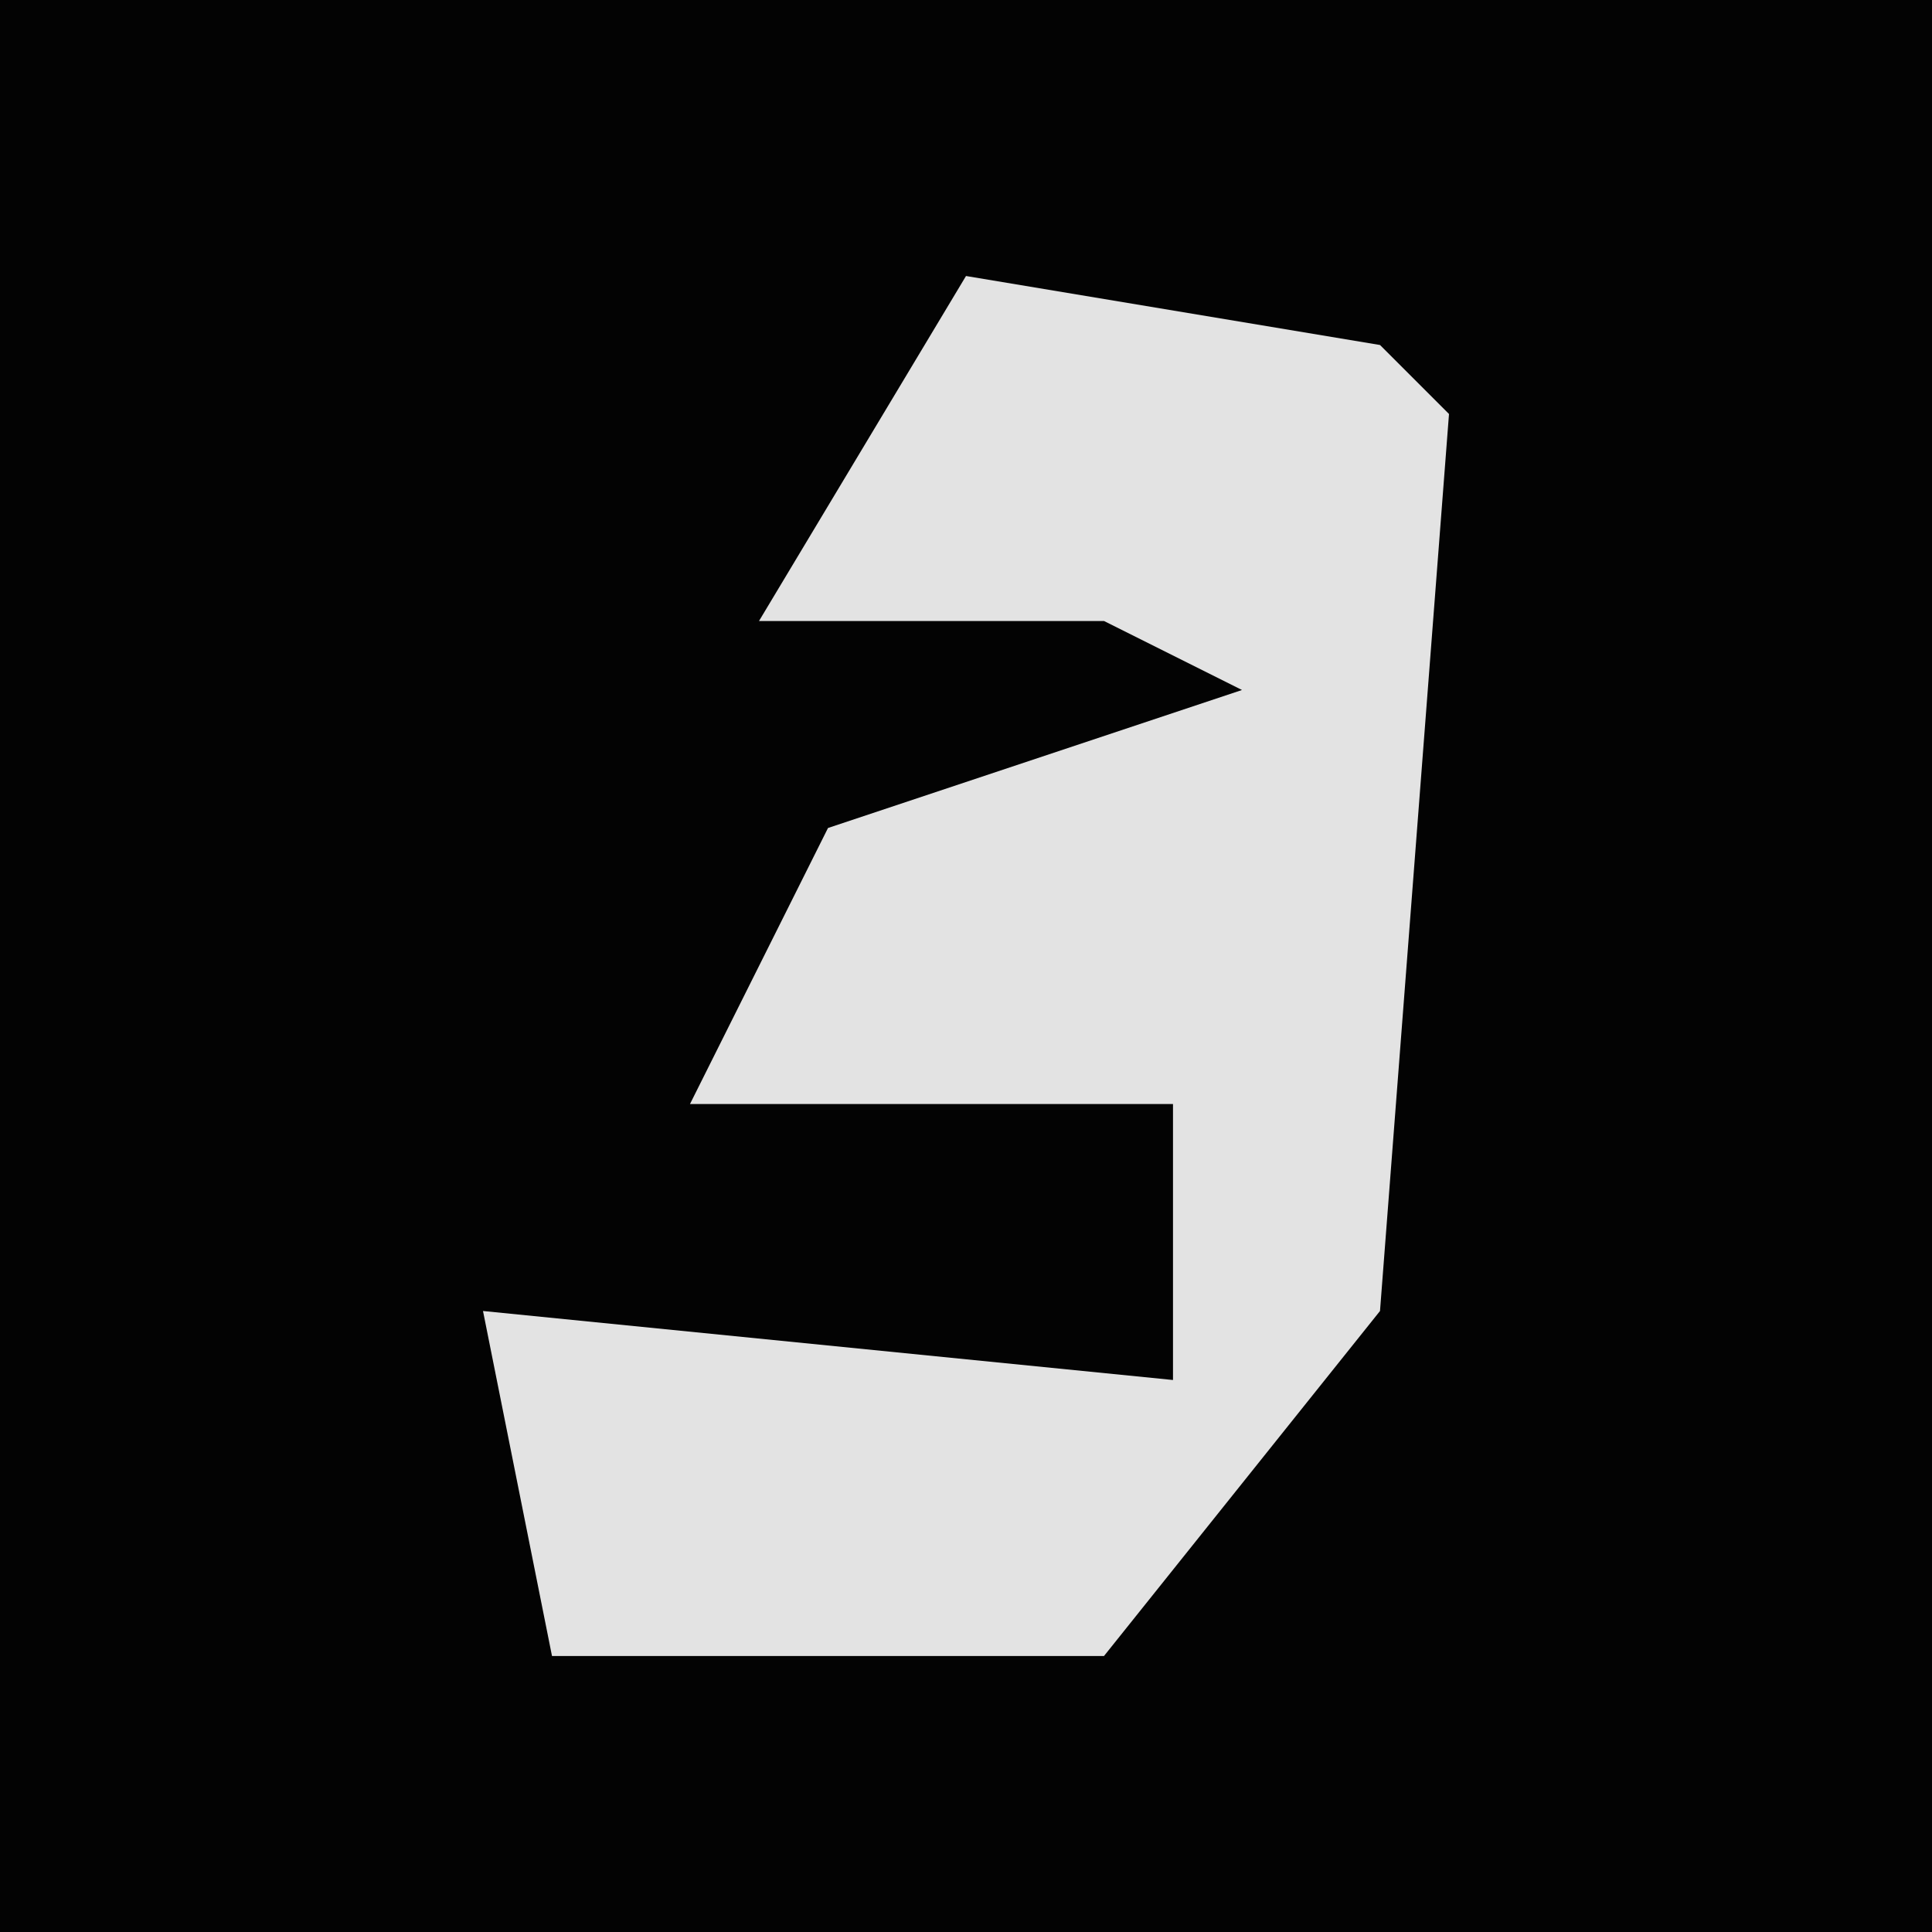 <?xml version="1.0" encoding="UTF-8"?>
<svg version="1.1" xmlns="http://www.w3.org/2000/svg" width="28" height="28">
<path d="M0,0 L28,0 L28,28 L0,28 Z " fill="#030303" transform="translate(0,0)"/>
<path d="M0,0 L6,1 L7,2 L6,15 L2,20 L-6,20 L-7,15 L3,16 L3,12 L-4,12 L-2,8 L4,6 L2,5 L-3,5 Z " fill="#E3E3E3" transform="translate(14,4)"/>
</svg>
